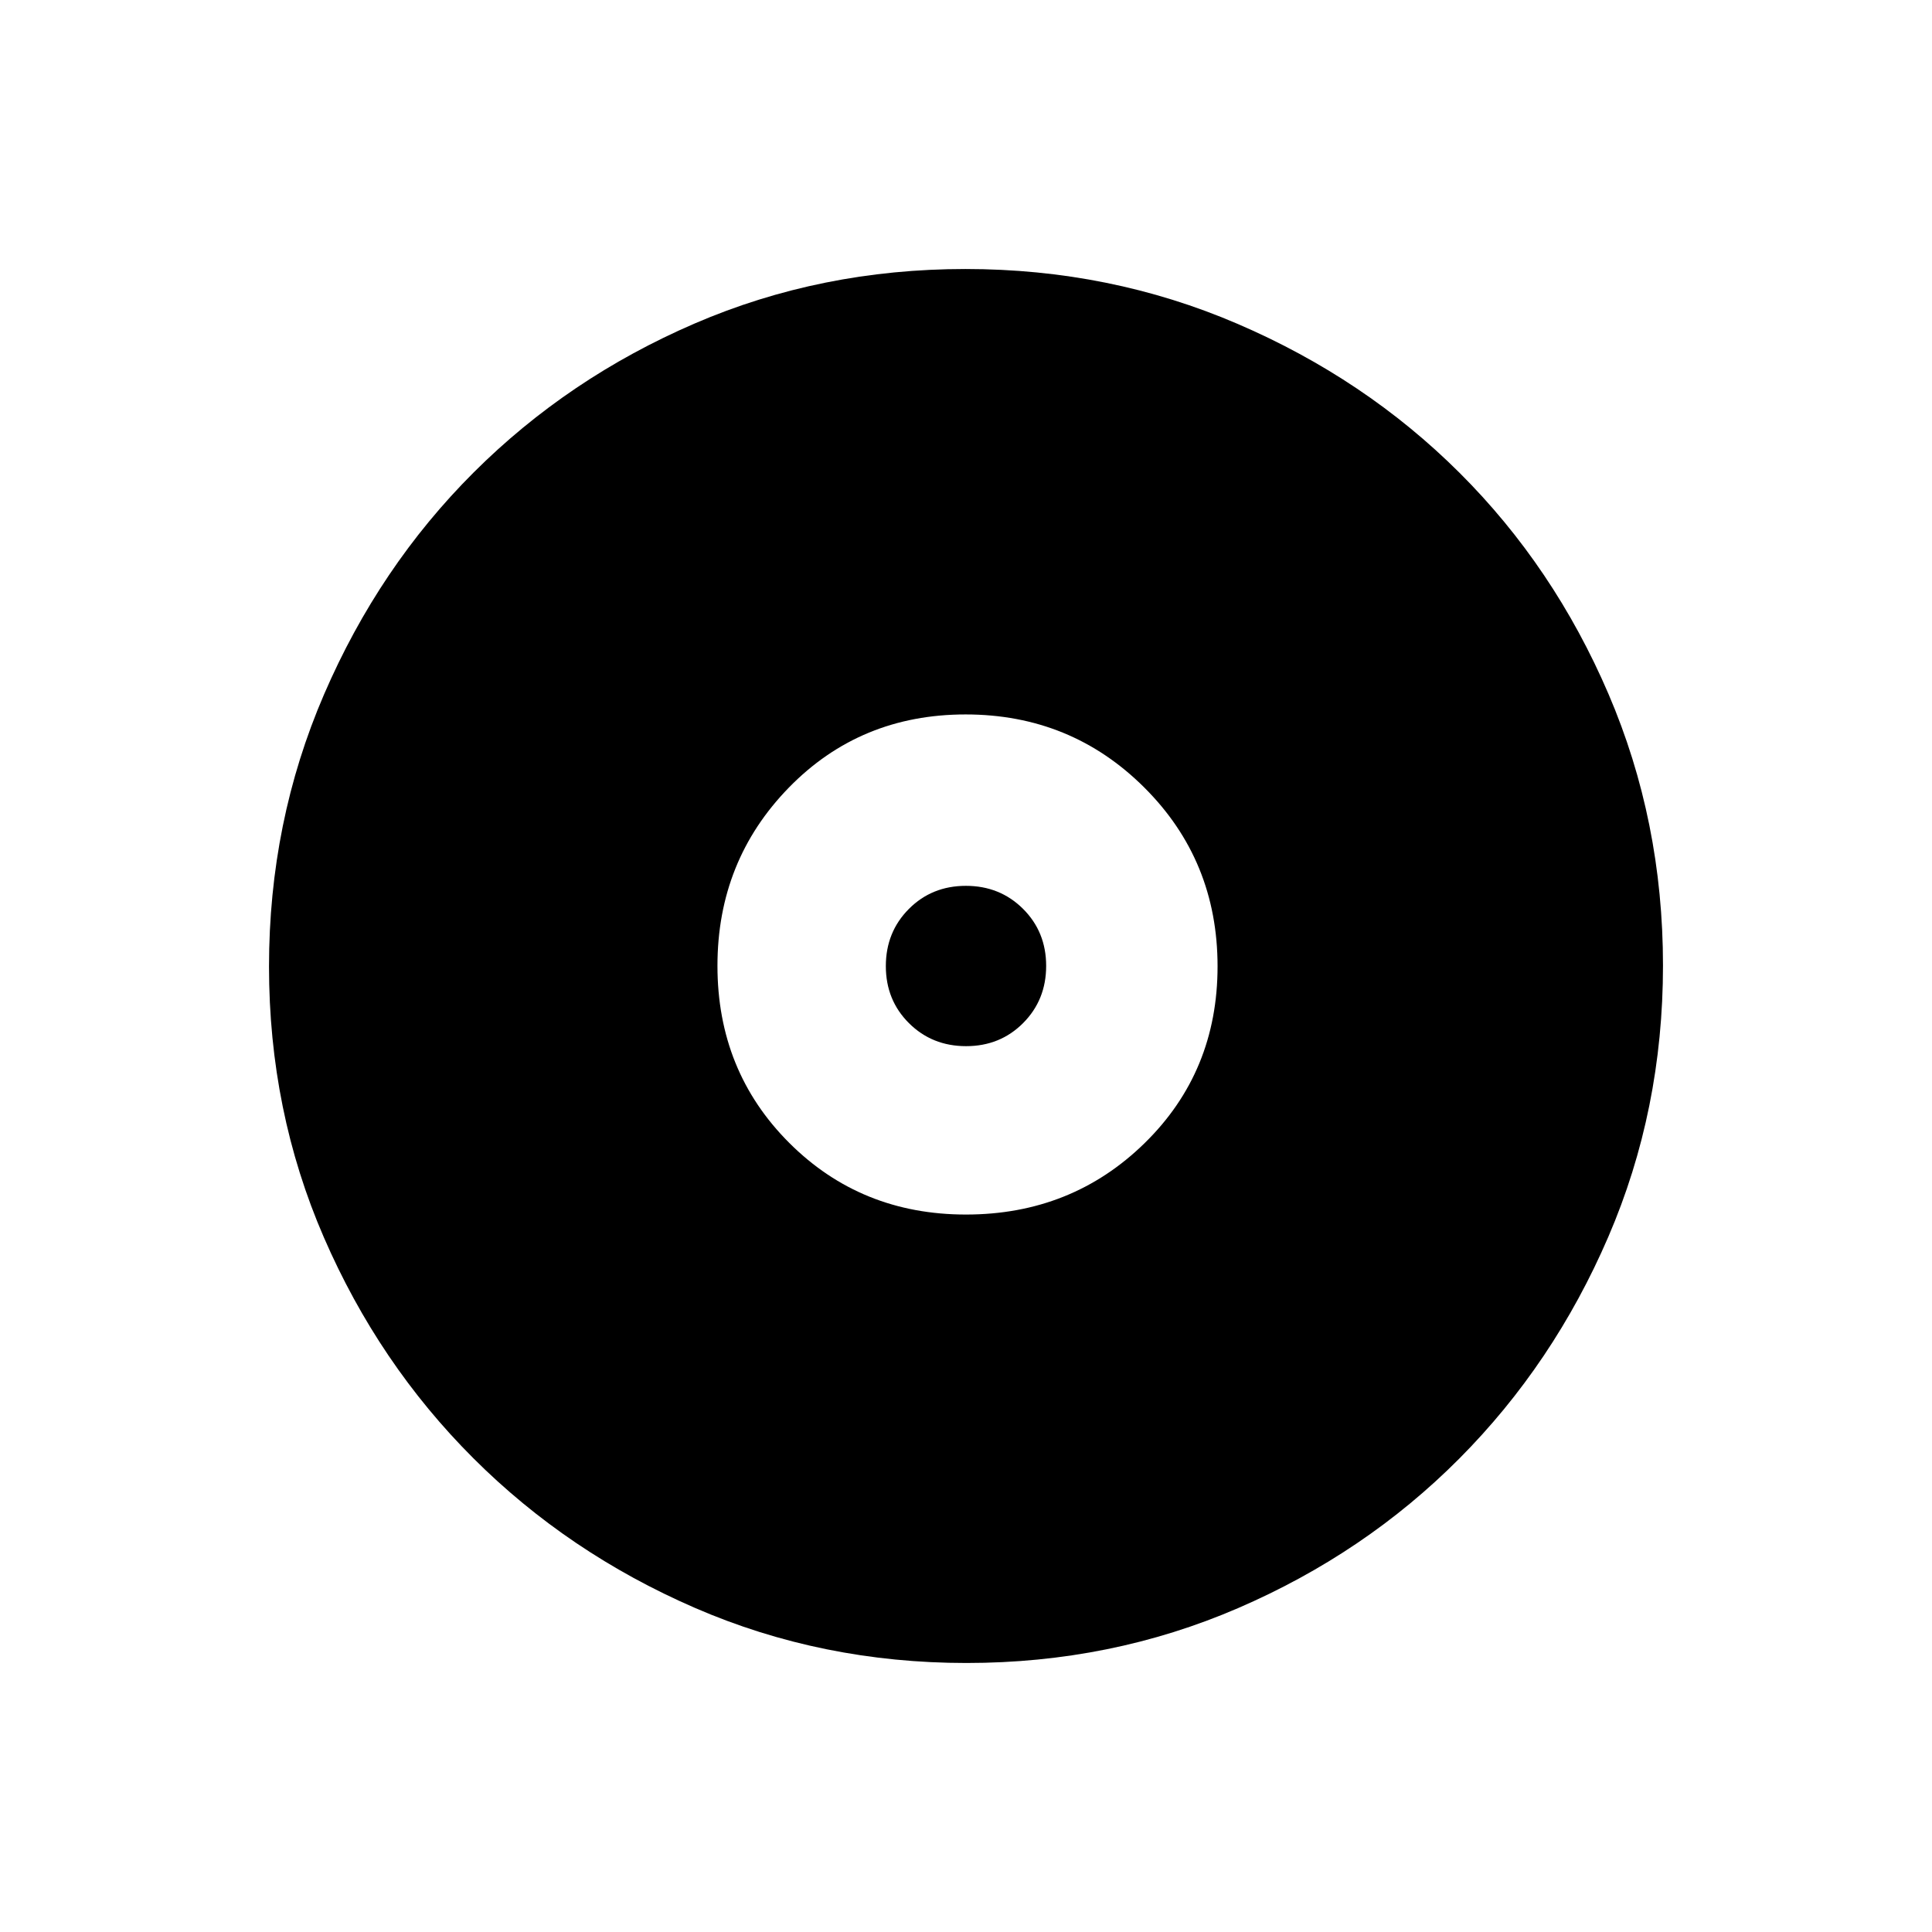 <svg xmlns="http://www.w3.org/2000/svg" height="40" viewBox="0 -960 960 960" width="40"><path d="M479.97-356.5q52.53 0 88.78-35.48T605-479.83q0-52.59-36.43-88.88Q532.15-605 479.82-605q-52.4 0-87.86 36.37-35.46 36.38-35.46 88.52 0 52.35 35.65 87.98t87.82 35.63Zm.08-83.67q-16.9 0-28.39-11.43-11.49-11.44-11.49-28.35 0-16.9 11.43-28.39 11.44-11.49 28.35-11.49 16.9 0 28.39 11.43 11.49 11.44 11.49 28.35 0 16.9-11.43 28.39-11.44 11.49-28.35 11.49Zm.23 306.5q-71.85 0-134.91-27.35-63.06-27.36-110.12-74.35-47.07-46.99-74.32-109.78-27.26-62.8-27.26-134.57 0-71.85 27.35-135.24 27.36-63.39 74.35-110.29 46.99-46.9 109.78-73.99 62.8-27.09 134.57-27.09 71.85 0 135.25 27.27 63.39 27.26 110.28 74.01 46.9 46.75 73.99 109.87 27.09 63.13 27.09 134.9 0 71.85-27.19 134.91t-74.01 110.12q-46.83 47.07-109.95 74.32-63.13 27.26-134.9 27.26Z"/></svg>